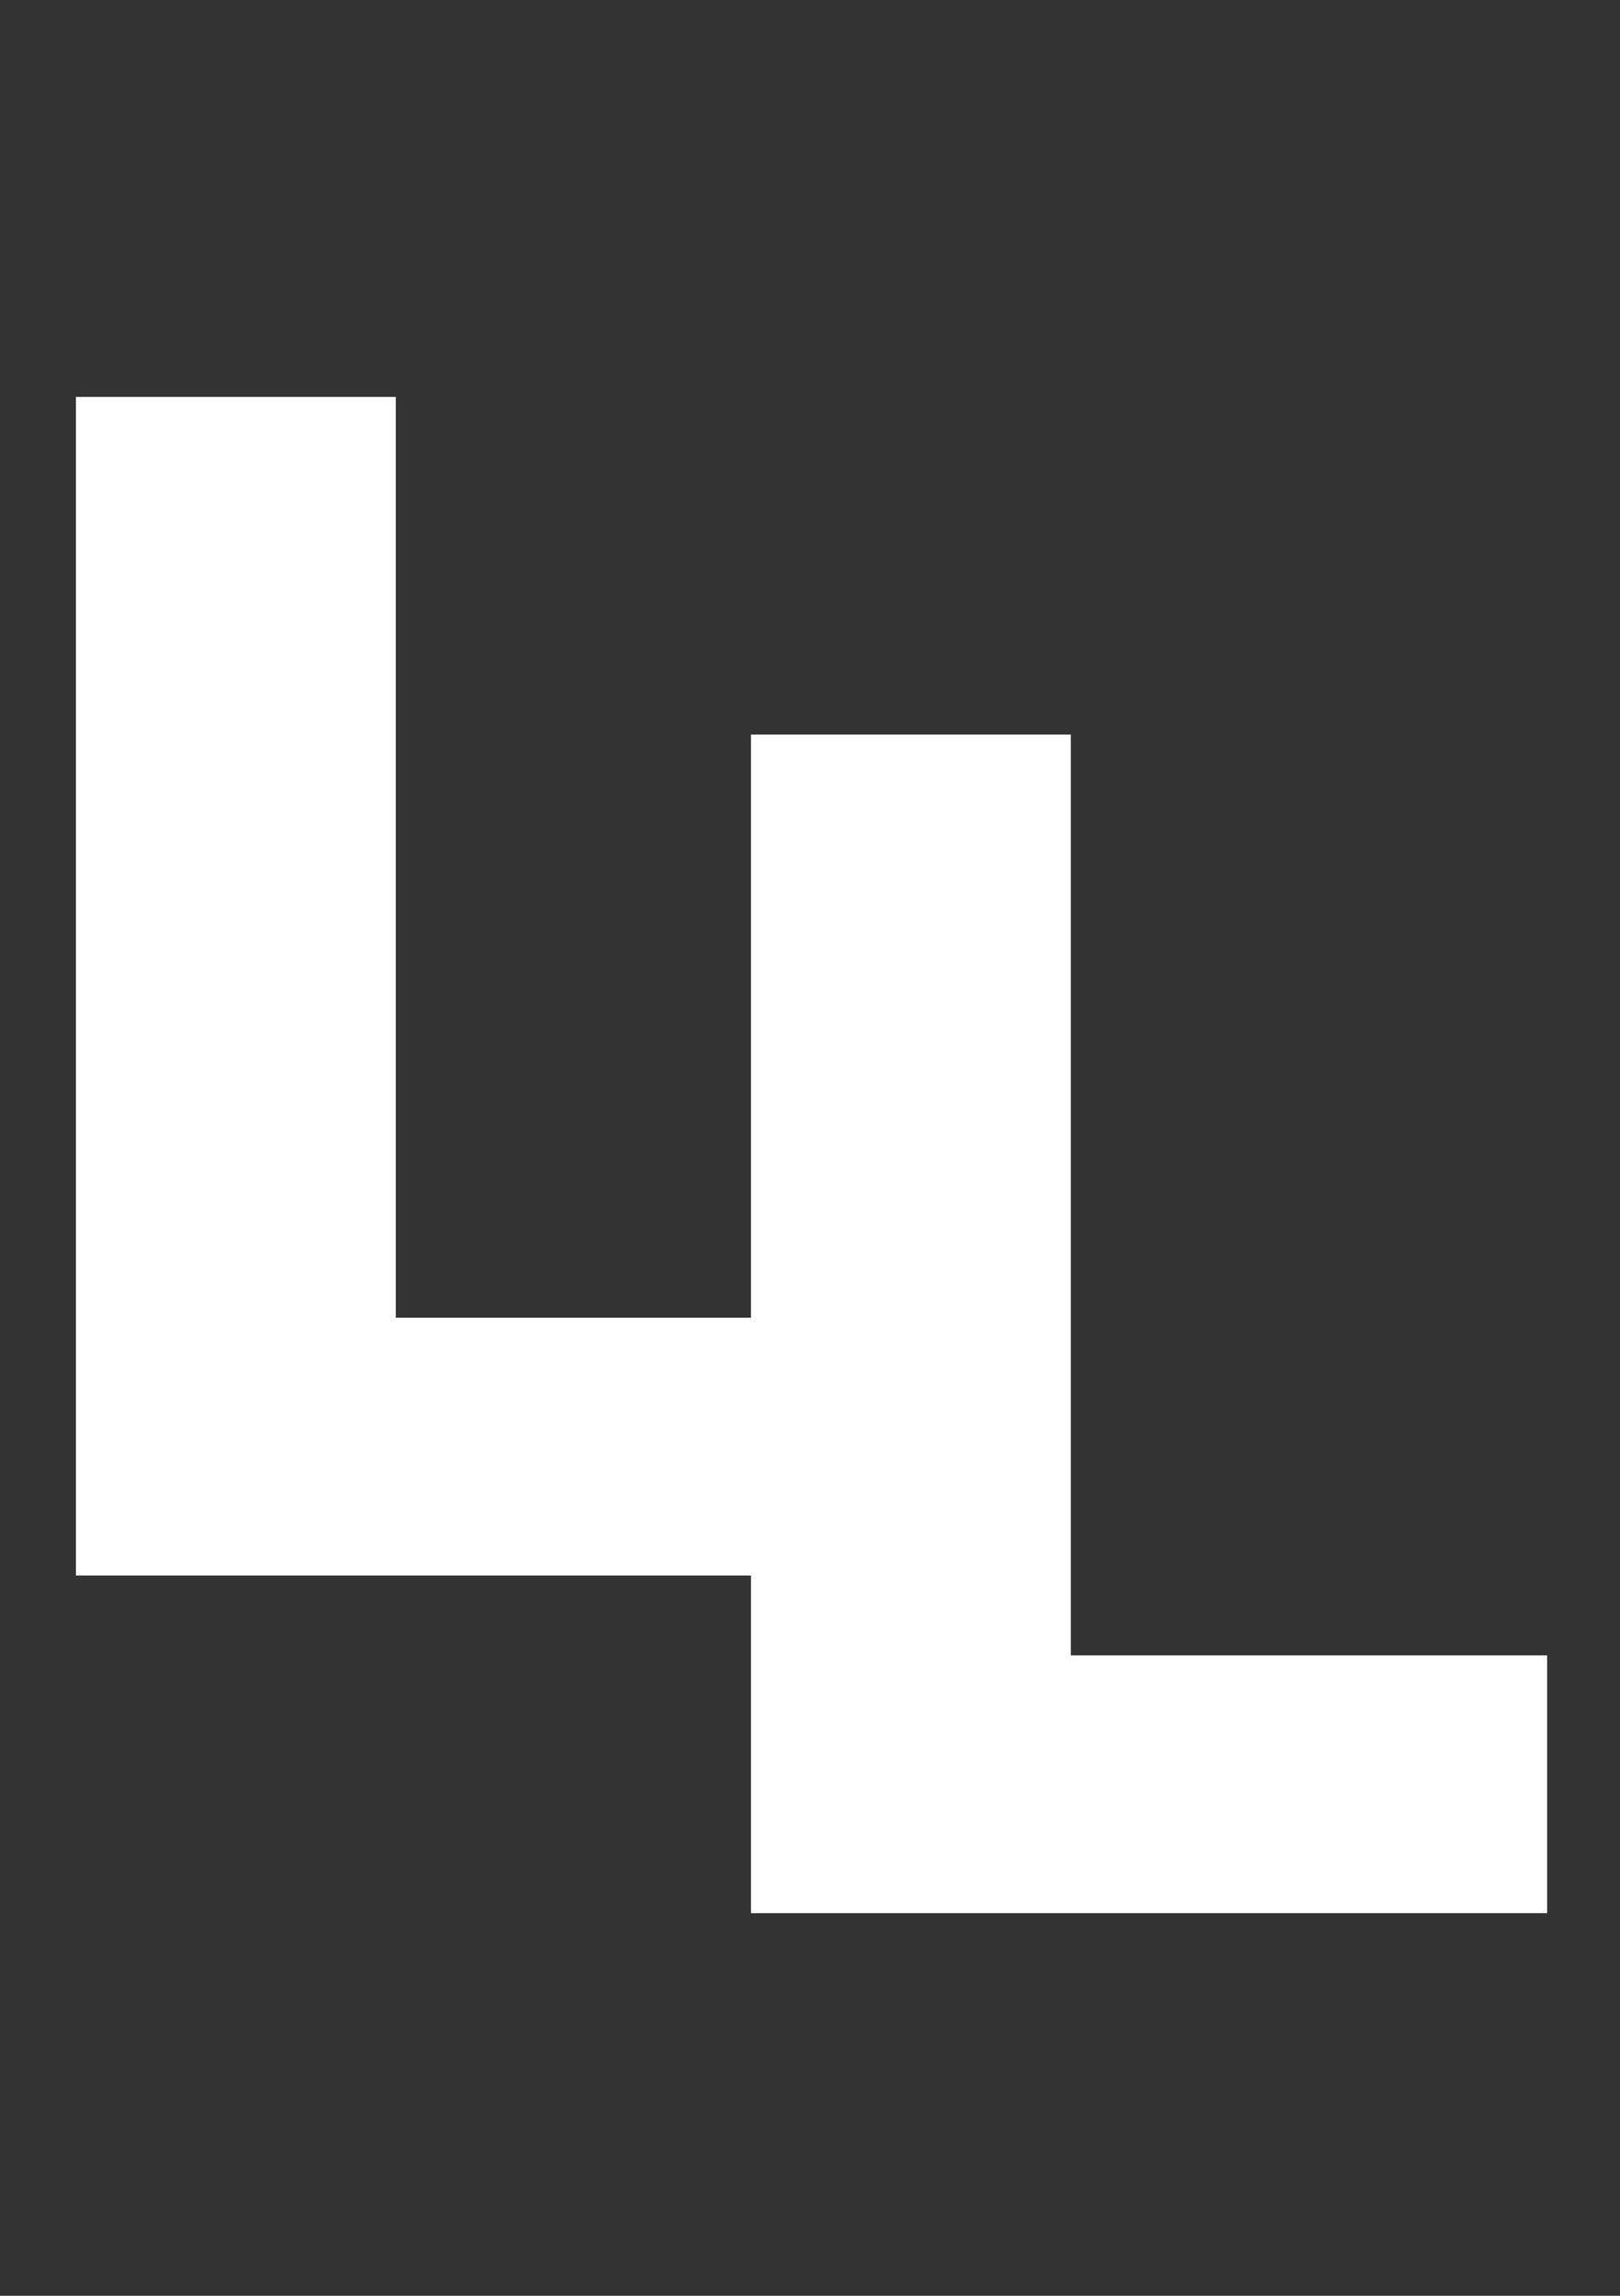 <svg width="72" height="102" viewBox="0 0 72 102" fill="none" xmlns="http://www.w3.org/2000/svg">
<rect x="0" y="0" width="72" height="102" fill="#333333" stroke="none"/>
<path d="M3.375 70H38.761V58.545H17.591V17.636H3.375V70Z" fill="white"/>
<path d="M33.375 85H68.761V73.546H47.591V32.636H33.375V85Z" fill="white"/>
</svg>
